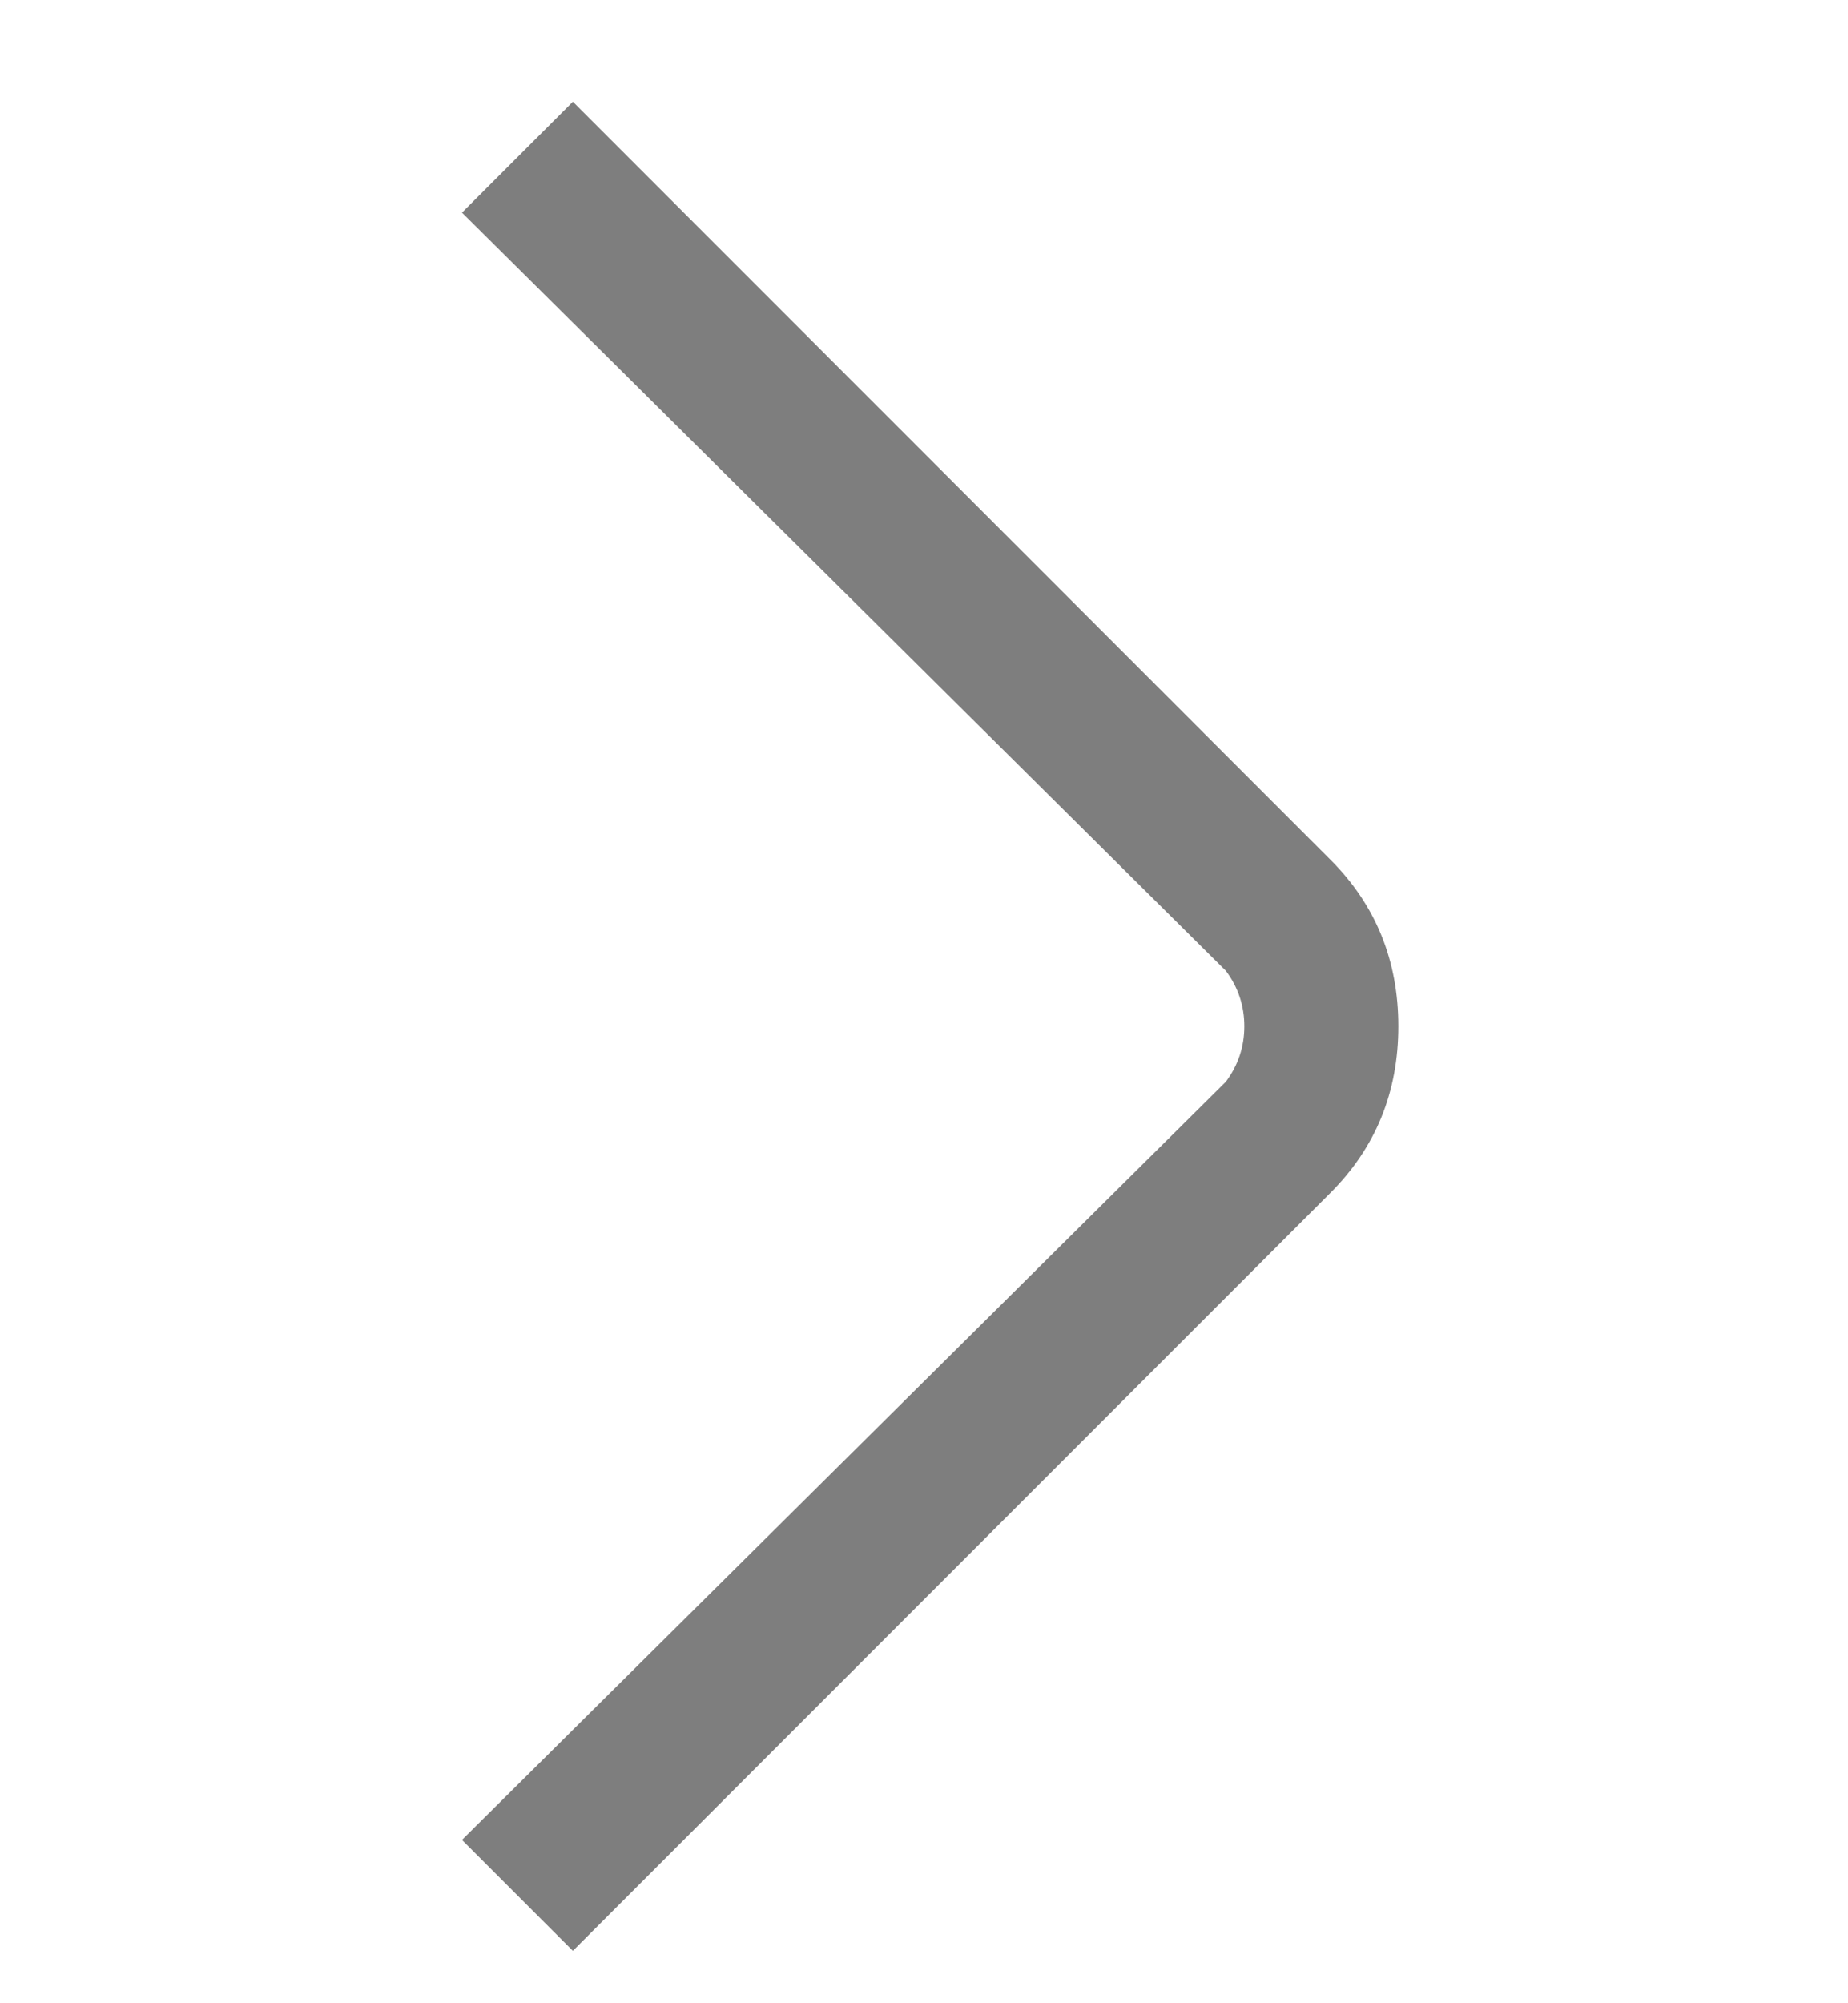 <svg width="12" height="13" viewBox="0 0 12 13" fill="none" xmlns="http://www.w3.org/2000/svg">
<g clip-path="url(#clip0_6582_458)">
<path d="M3.72 12.66L3 11.94L7.96 7.02C8.04 6.913 8.08 6.793 8.08 6.66C8.08 6.527 8.04 6.407 7.96 6.3L3 1.38L3.72 0.66L8.64 5.58C8.933 5.873 9.08 6.233 9.08 6.66C9.08 7.087 8.933 7.447 8.64 7.74L3.72 12.66Z" fill="#7E7E7E"/>
</g>
<defs>
<clipPath id="clip0_6582_458">
<rect width="12" height="12" fill="white" transform="matrix(1 0 0 -1 0 12.66)"/>
</clipPath>
</defs>
</svg>
